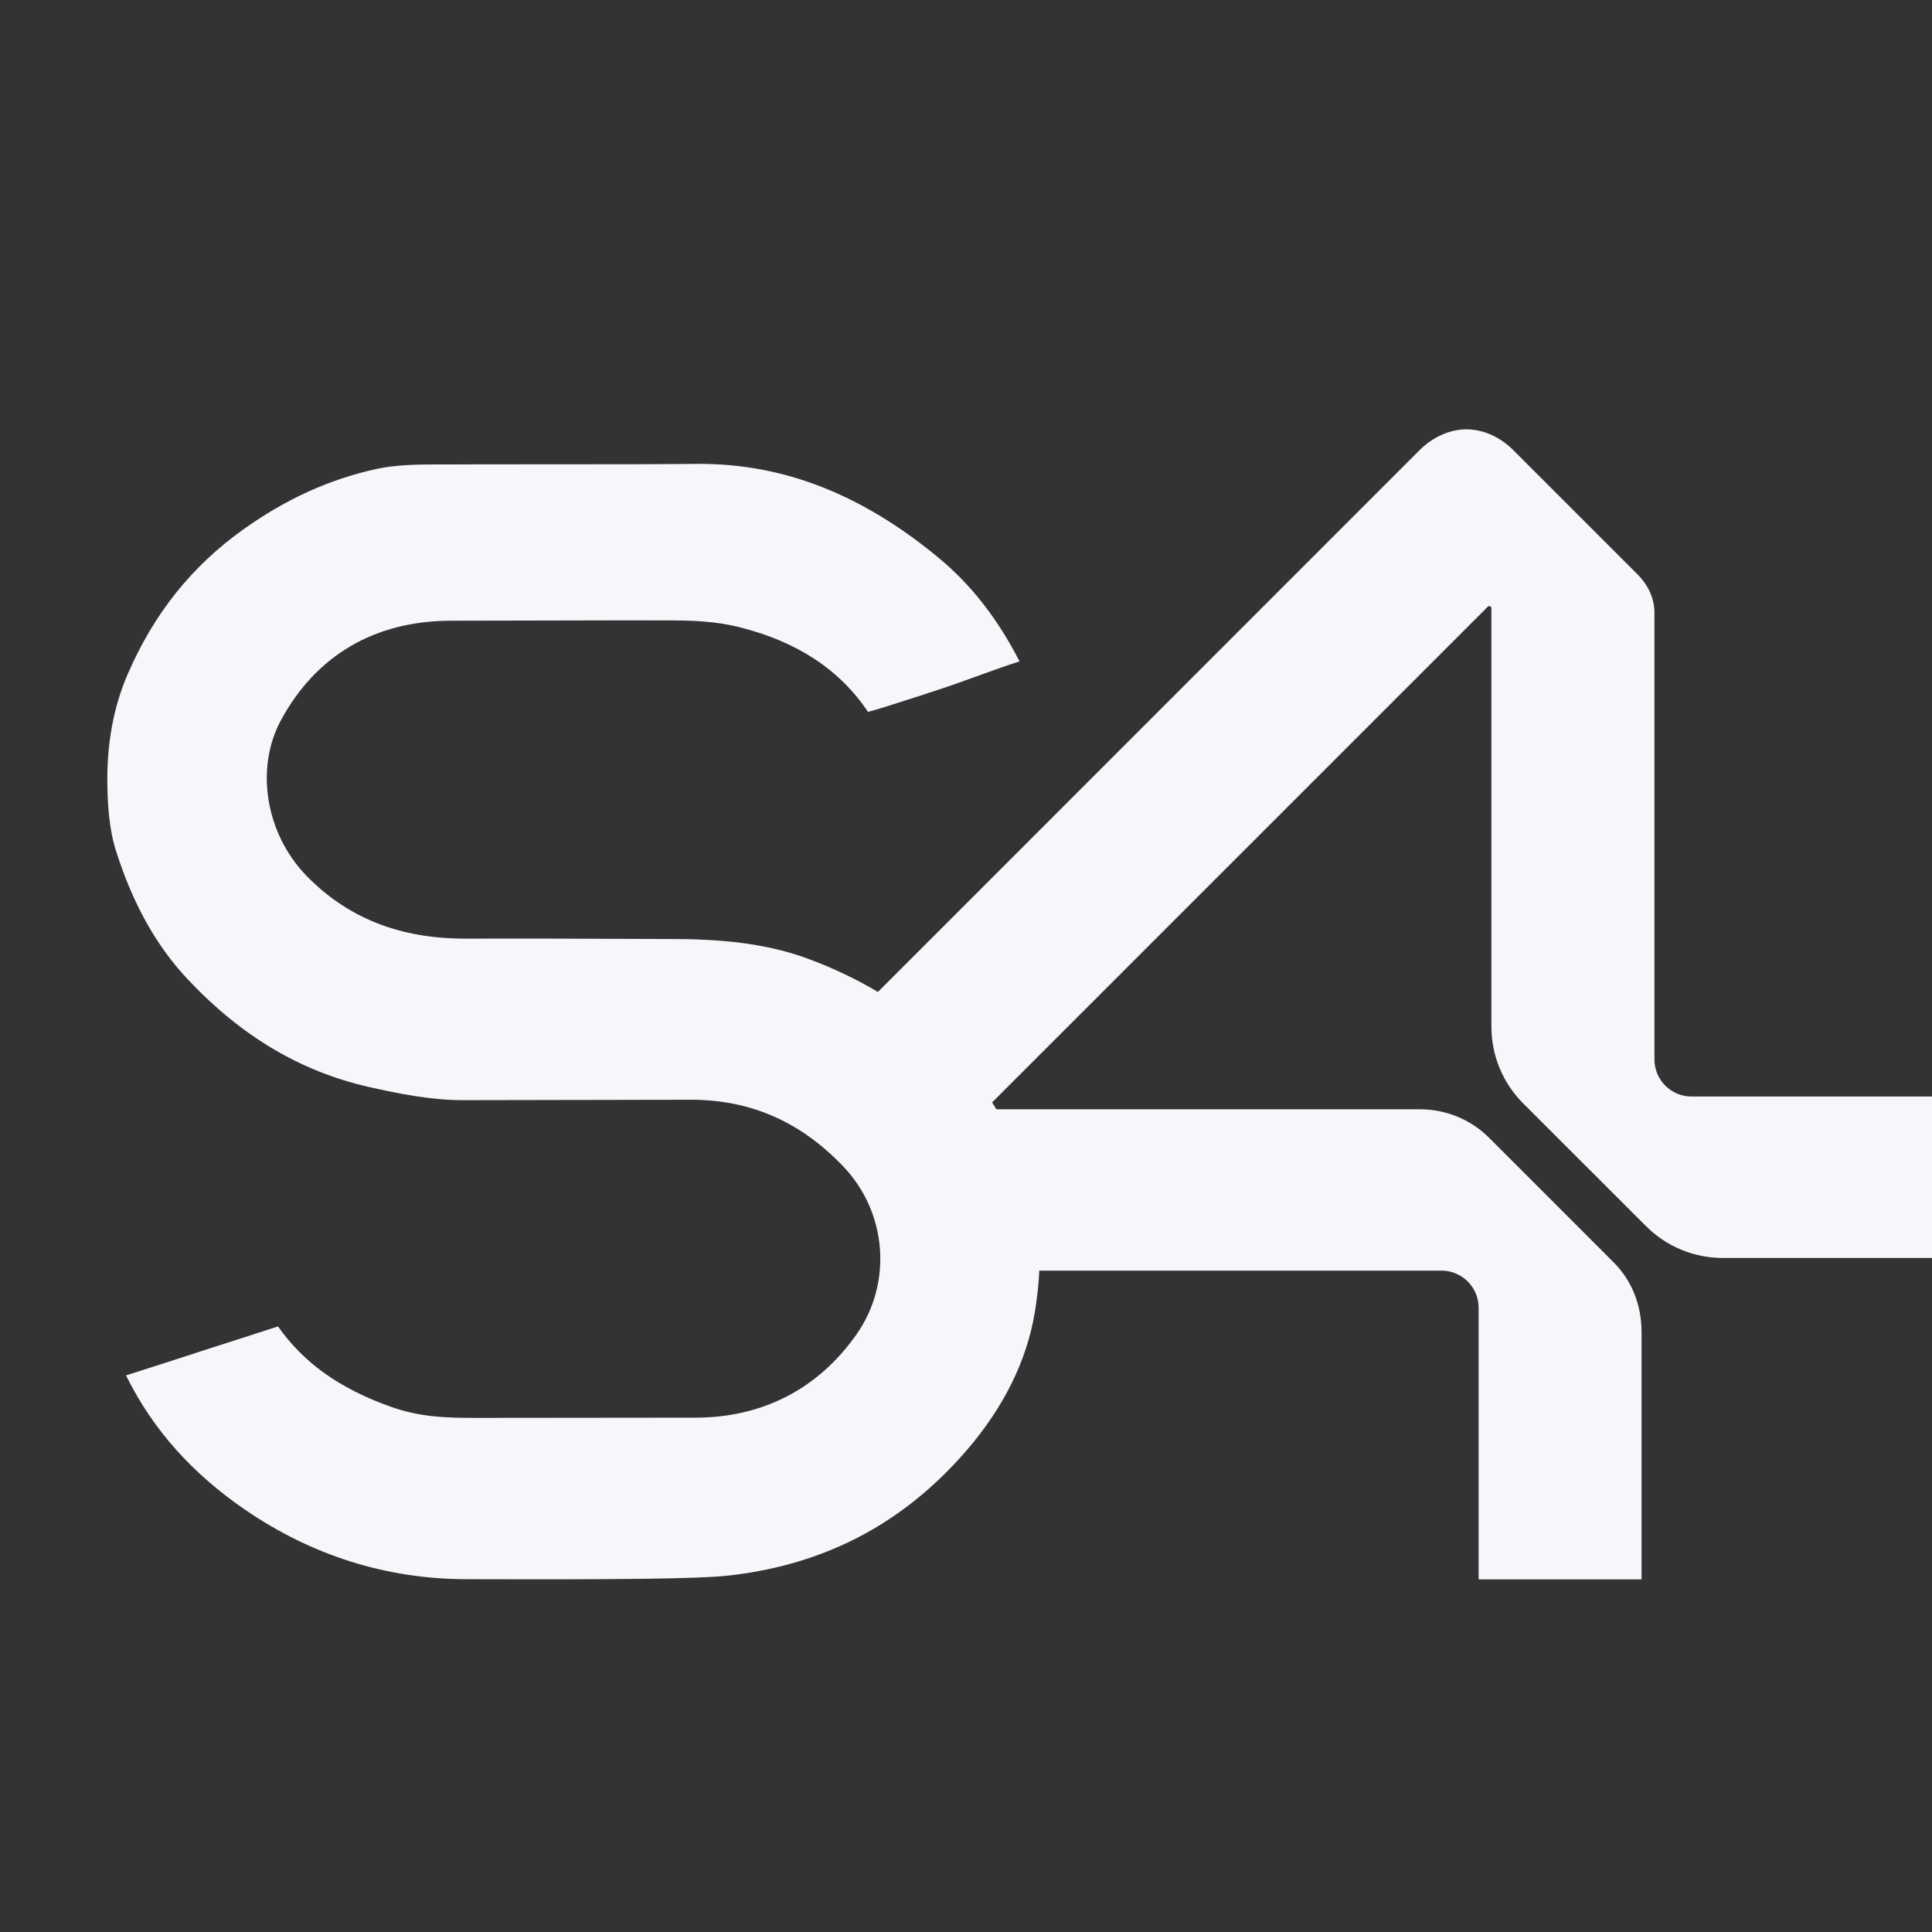 <svg width="18" height="18" viewBox="0 0 18 18" fill="none" xmlns="http://www.w3.org/2000/svg">
<rect x="0" y="0" width="18" height="18" fill="#333333" stroke="none"/>
<path fill-rule="evenodd" clip-rule="evenodd" d="M15.414 9.871C15.414 10.061 15.569 10.216 15.759 10.216H18V11.72H16.051C15.781 11.72 15.526 11.614 15.335 11.423L14.191 10.28C14 10.088 13.895 9.834 13.895 9.564V5.667C13.895 5.647 13.875 5.647 13.875 5.647C13.87 5.647 13.866 5.649 13.861 5.653L9.243 10.271C9.257 10.292 9.27 10.313 9.283 10.335H13.23C13.47 10.335 13.702 10.43 13.869 10.596L15.032 11.759C15.204 11.931 15.294 12.158 15.294 12.413V14.715H13.776V12.183C13.776 11.993 13.621 11.838 13.43 11.838H9.683C9.677 11.964 9.663 12.096 9.64 12.232C9.565 12.68 9.351 13.113 9.002 13.517C8.658 13.915 8.258 14.216 7.811 14.411C7.495 14.549 7.164 14.636 6.798 14.678C6.506 14.711 5.778 14.717 4.341 14.713C3.6 14.711 2.908 14.493 2.285 14.067C1.788 13.726 1.426 13.32 1.18 12.826L1.174 12.814C1.389 12.746 1.601 12.678 1.806 12.611L1.817 12.607L2.147 12.501L2.59 12.358C2.831 12.7 3.167 12.939 3.646 13.108C3.914 13.203 4.16 13.21 4.409 13.21H4.502H4.502C4.878 13.21 5.158 13.21 6.482 13.208C7.107 13.207 7.626 12.938 7.982 12.429C8.317 11.95 8.264 11.292 7.855 10.866C7.456 10.449 6.993 10.246 6.436 10.246C4.574 10.25 4.442 10.25 4.312 10.25C4.02 10.25 3.721 10.191 3.441 10.128C2.804 9.984 2.251 9.657 1.751 9.126C1.456 8.813 1.236 8.419 1.079 7.922C1.014 7.714 1.003 7.482 1 7.303C0.995 6.928 1.058 6.586 1.188 6.285C1.432 5.719 1.785 5.276 2.269 4.931C2.663 4.65 3.066 4.467 3.503 4.37C3.682 4.331 3.874 4.327 4.073 4.327C4.202 4.327 4.256 4.327 4.303 4.327C4.386 4.326 4.448 4.326 4.871 4.326C5.96 4.326 6.066 4.325 6.349 4.323C6.393 4.323 6.441 4.323 6.498 4.322H6.521C7.305 4.322 8.031 4.607 8.74 5.193C9.046 5.445 9.294 5.763 9.499 6.162C9.358 6.207 9.222 6.257 9.089 6.305L9.085 6.306C8.996 6.339 8.903 6.372 8.812 6.403C8.64 6.461 8.471 6.515 8.268 6.579C8.226 6.593 8.183 6.605 8.132 6.62C8.125 6.622 8.117 6.624 8.11 6.626C8.102 6.628 8.095 6.63 8.088 6.633C7.822 6.239 7.432 5.981 6.896 5.845C6.658 5.785 6.442 5.78 6.205 5.78C5.739 5.779 5.689 5.78 5.165 5.781C4.947 5.781 4.647 5.782 4.199 5.783C3.491 5.785 2.944 6.106 2.617 6.711C2.375 7.16 2.475 7.768 2.855 8.159C3.24 8.554 3.724 8.745 4.335 8.745C5.007 8.745 5.093 8.744 5.178 8.745C5.265 8.745 5.352 8.746 6.052 8.748L6.308 8.749C6.808 8.751 7.196 8.809 7.53 8.933C7.764 9.02 7.98 9.123 8.179 9.242L13.232 4.188C13.354 4.069 13.51 4 13.663 4C13.815 4 13.972 4.069 14.093 4.188L15.256 5.351C15.358 5.452 15.414 5.579 15.414 5.707V9.871Z" fill="#F5F7FA"/>
</svg>
